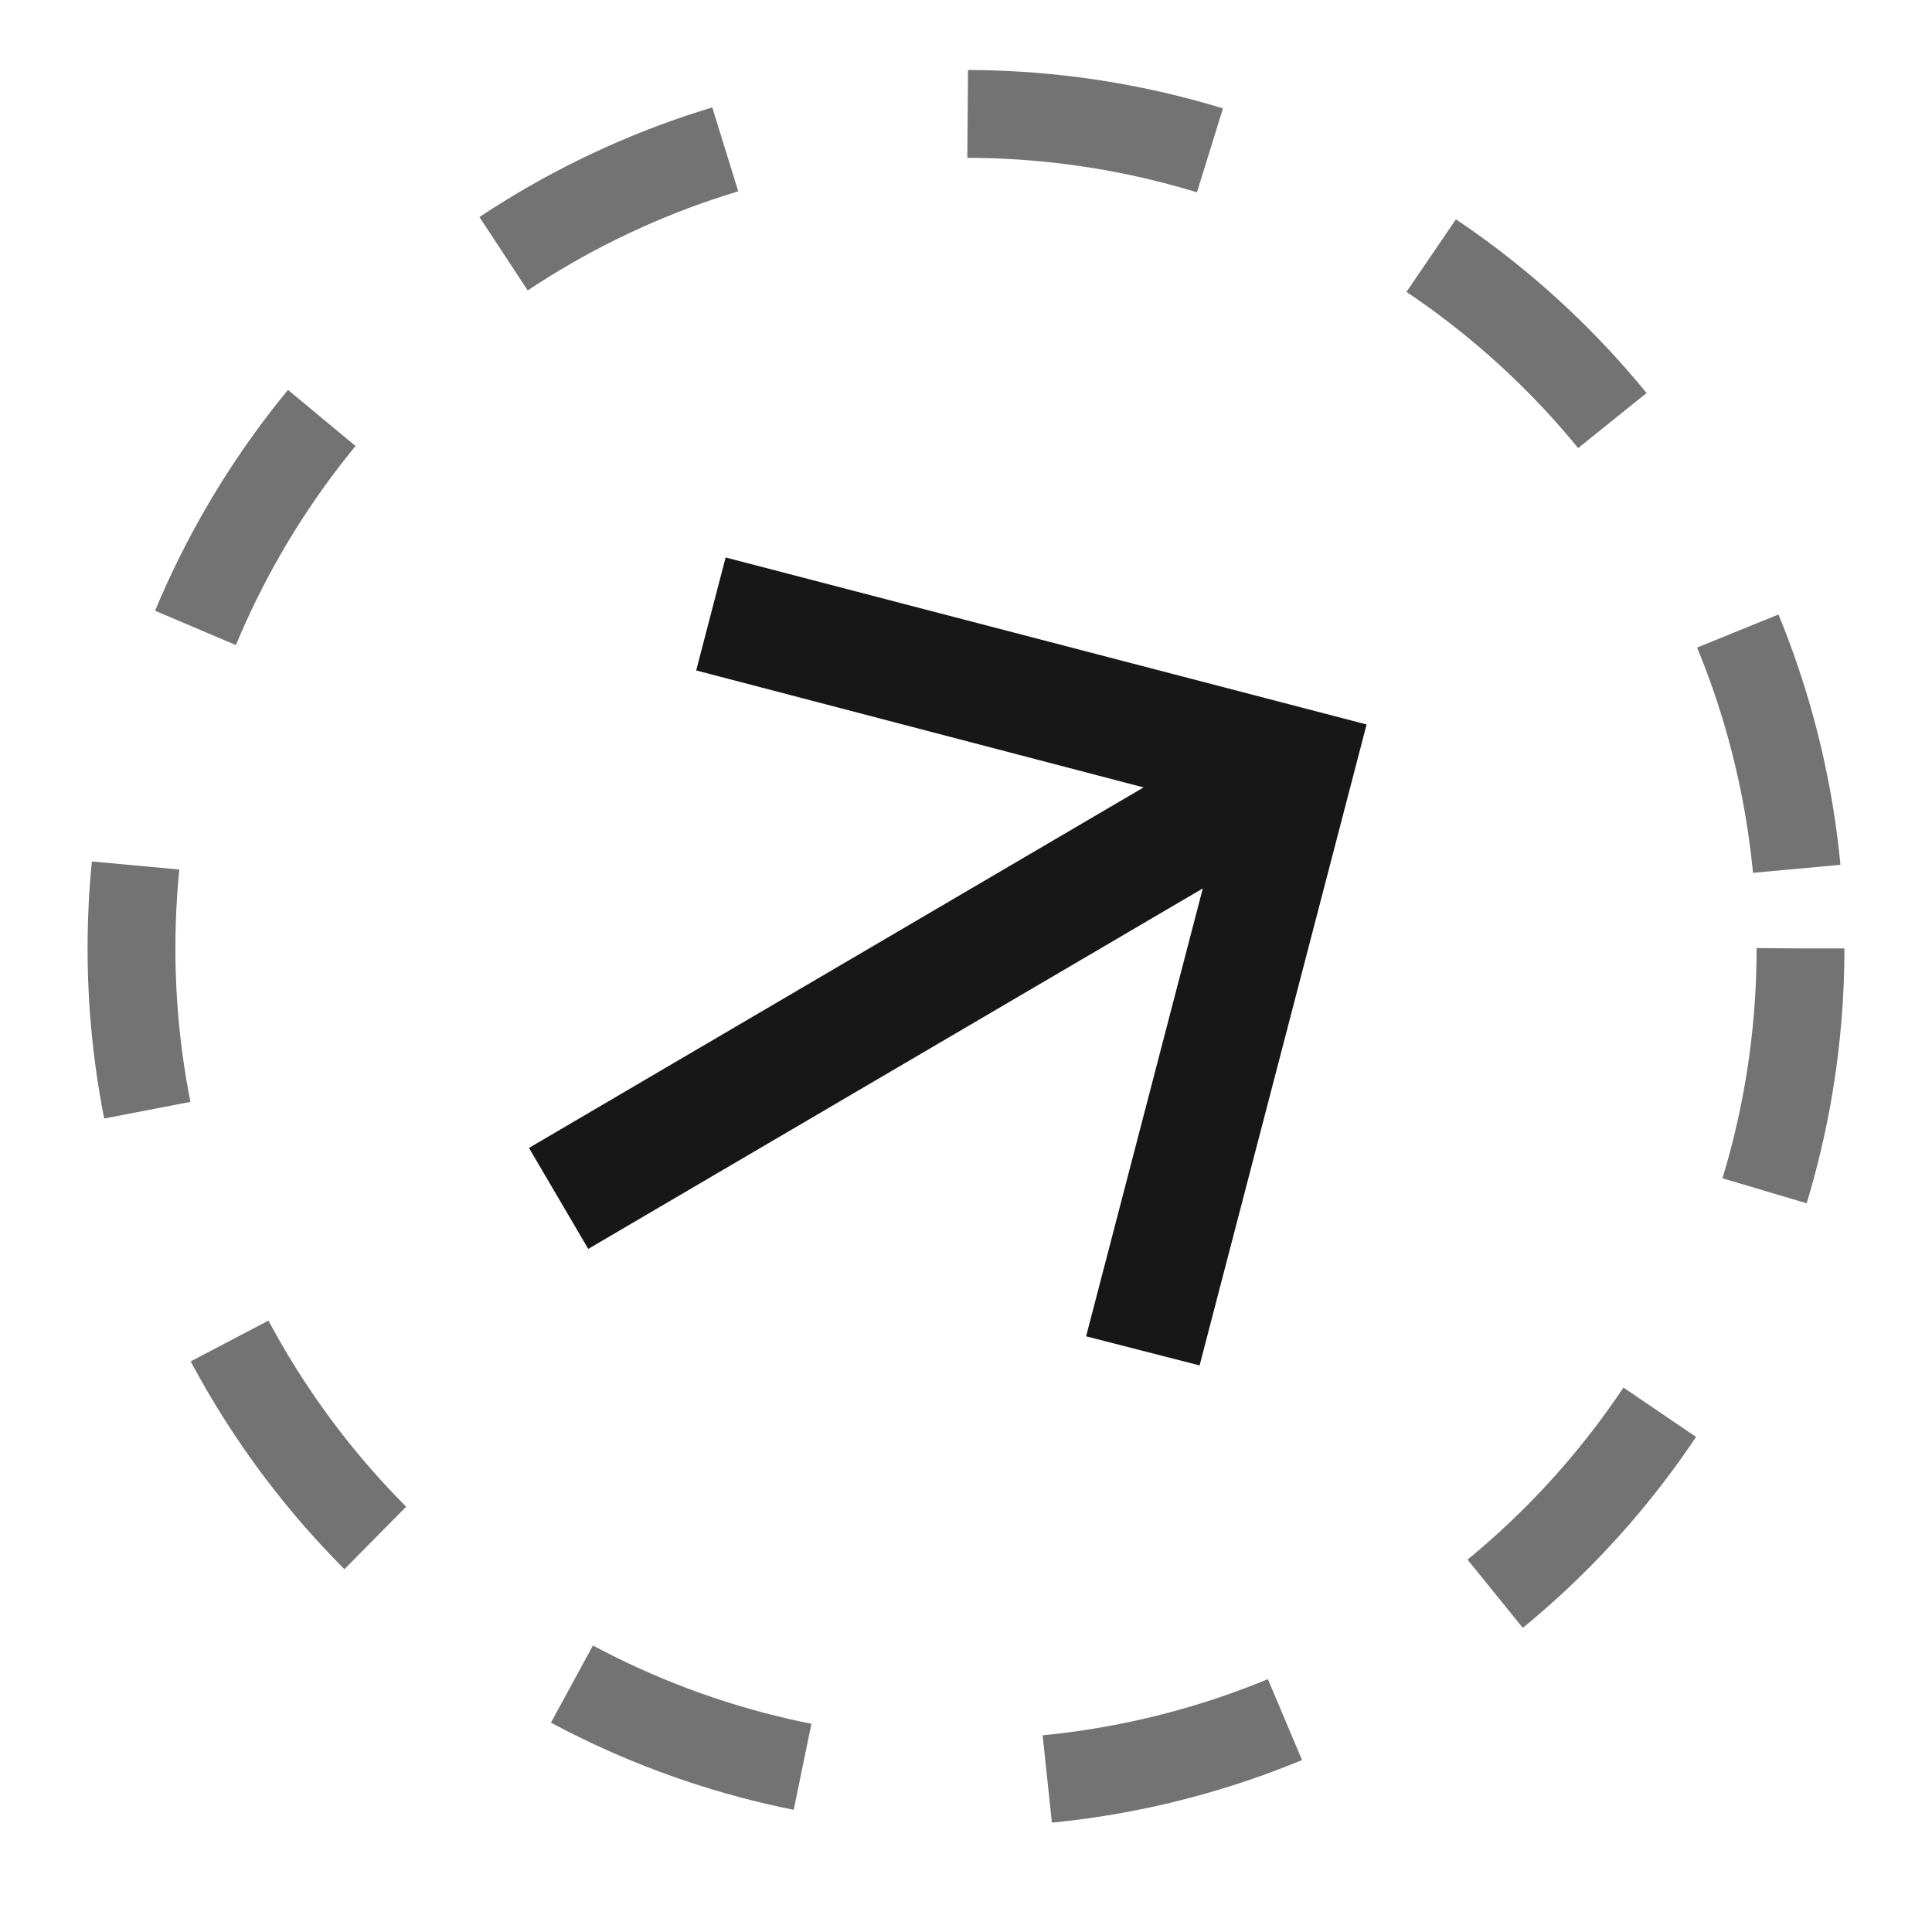<svg width="55" height="55" viewBox="0 0 55 55" fill="none" xmlns="http://www.w3.org/2000/svg">
<circle cx="27.5" cy="27" r="23.757" stroke="#171717" stroke-opacity="0.6" stroke-width="2.5" stroke-dasharray="7 7"/>
<path d="M16.746 35.554L34.241 25.292L30.919 38.042L34.15 38.871L38.904 20.624L20.657 15.87L19.819 19.086L32.555 22.416L15.059 32.679L16.746 35.554Z" fill="#171717"/>
</svg>
